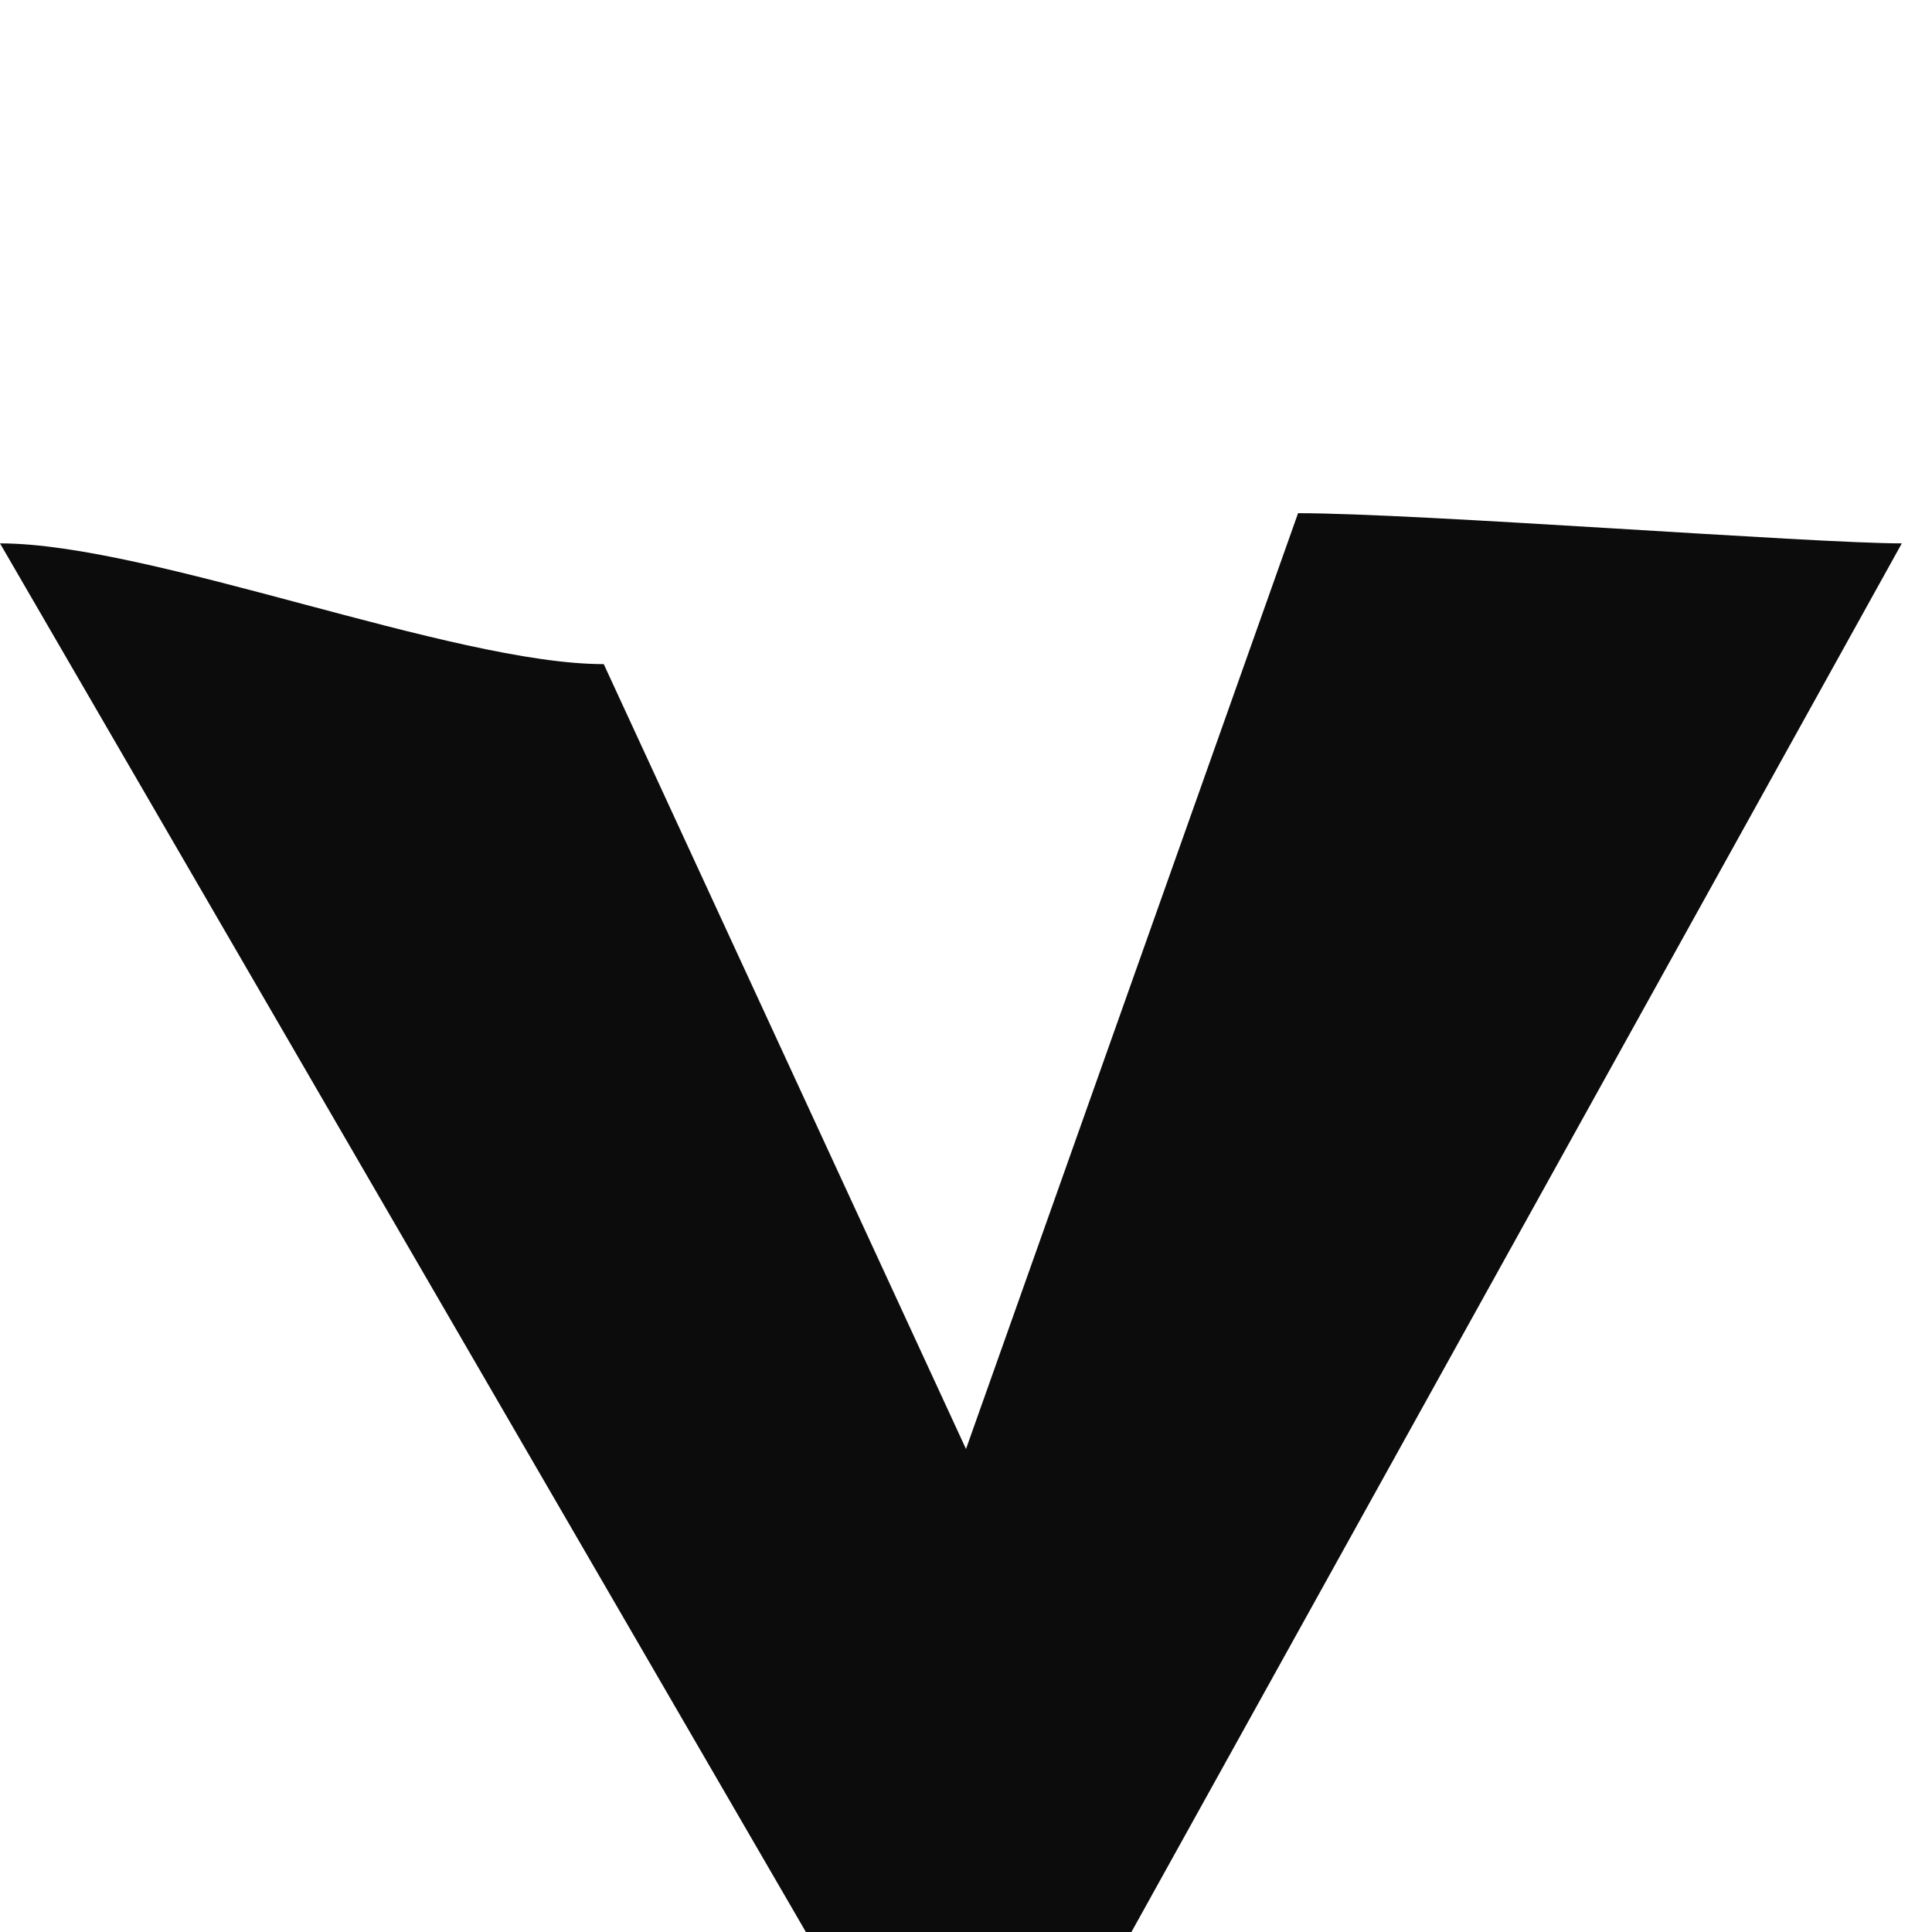 <svg width="32" height="32" viewBox="0 0 32 32" fill="none" xmlns="http://www.w3.org/2000/svg">
<g filter="url(#filter0_d_15_3)">
<path d="M31.5 5L16.799 31.499C16.49 32.052 15.695 32.055 15.382 31.505L0 5C2.5 5 7.5 7 10 7L16 20L21.5 4.5C23.5 4.5 30 5 31.5 5Z" fill="url(#paint0_linear_15_3)"/>
</g>
<defs>
<filter id="filter0_d_15_3" x="-10" y="-1.5" width="51.5" height="47.416" filterUnits="userSpaceOnUse" color-interpolation-filters="sRGB">
<feFlood flood-opacity="0" result="BackgroundImageFix"/>
<feColorMatrix in="SourceAlpha" type="matrix" values="0 0 0 0 0 0 0 0 0 0 0 0 0 0 0 0 0 0 127 0" result="hardAlpha"/>
<feOffset dy="4"/>
<feGaussianBlur stdDeviation="5"/>
<feComposite in2="hardAlpha" operator="out"/>
<feColorMatrix type="matrix" values="0 0 0 0 0.268 0 0 0 0 0.135 0 0 0 0 0.135 0 0 0 1 0"/>
<feBlend mode="normal" in2="BackgroundImageFix" result="effect1_dropShadow_15_3"/>
<feBlend mode="normal" in="SourceGraphic" in2="effect1_dropShadow_15_3" result="shape"/>
</filter>
<linearGradient id="paint0_linear_15_3" x1="-26.391" y1="220.877" x2="1588.49" y2="2414.03" gradientUnits="userSpaceOnUse">
<stop stop-color="#0C0C0C"/>
<stop offset="1" stop-color="#8F0DCD"/>
<stop offset="1" stop-color="#8F0DCD"/>
</linearGradient>
</defs>
</svg>
